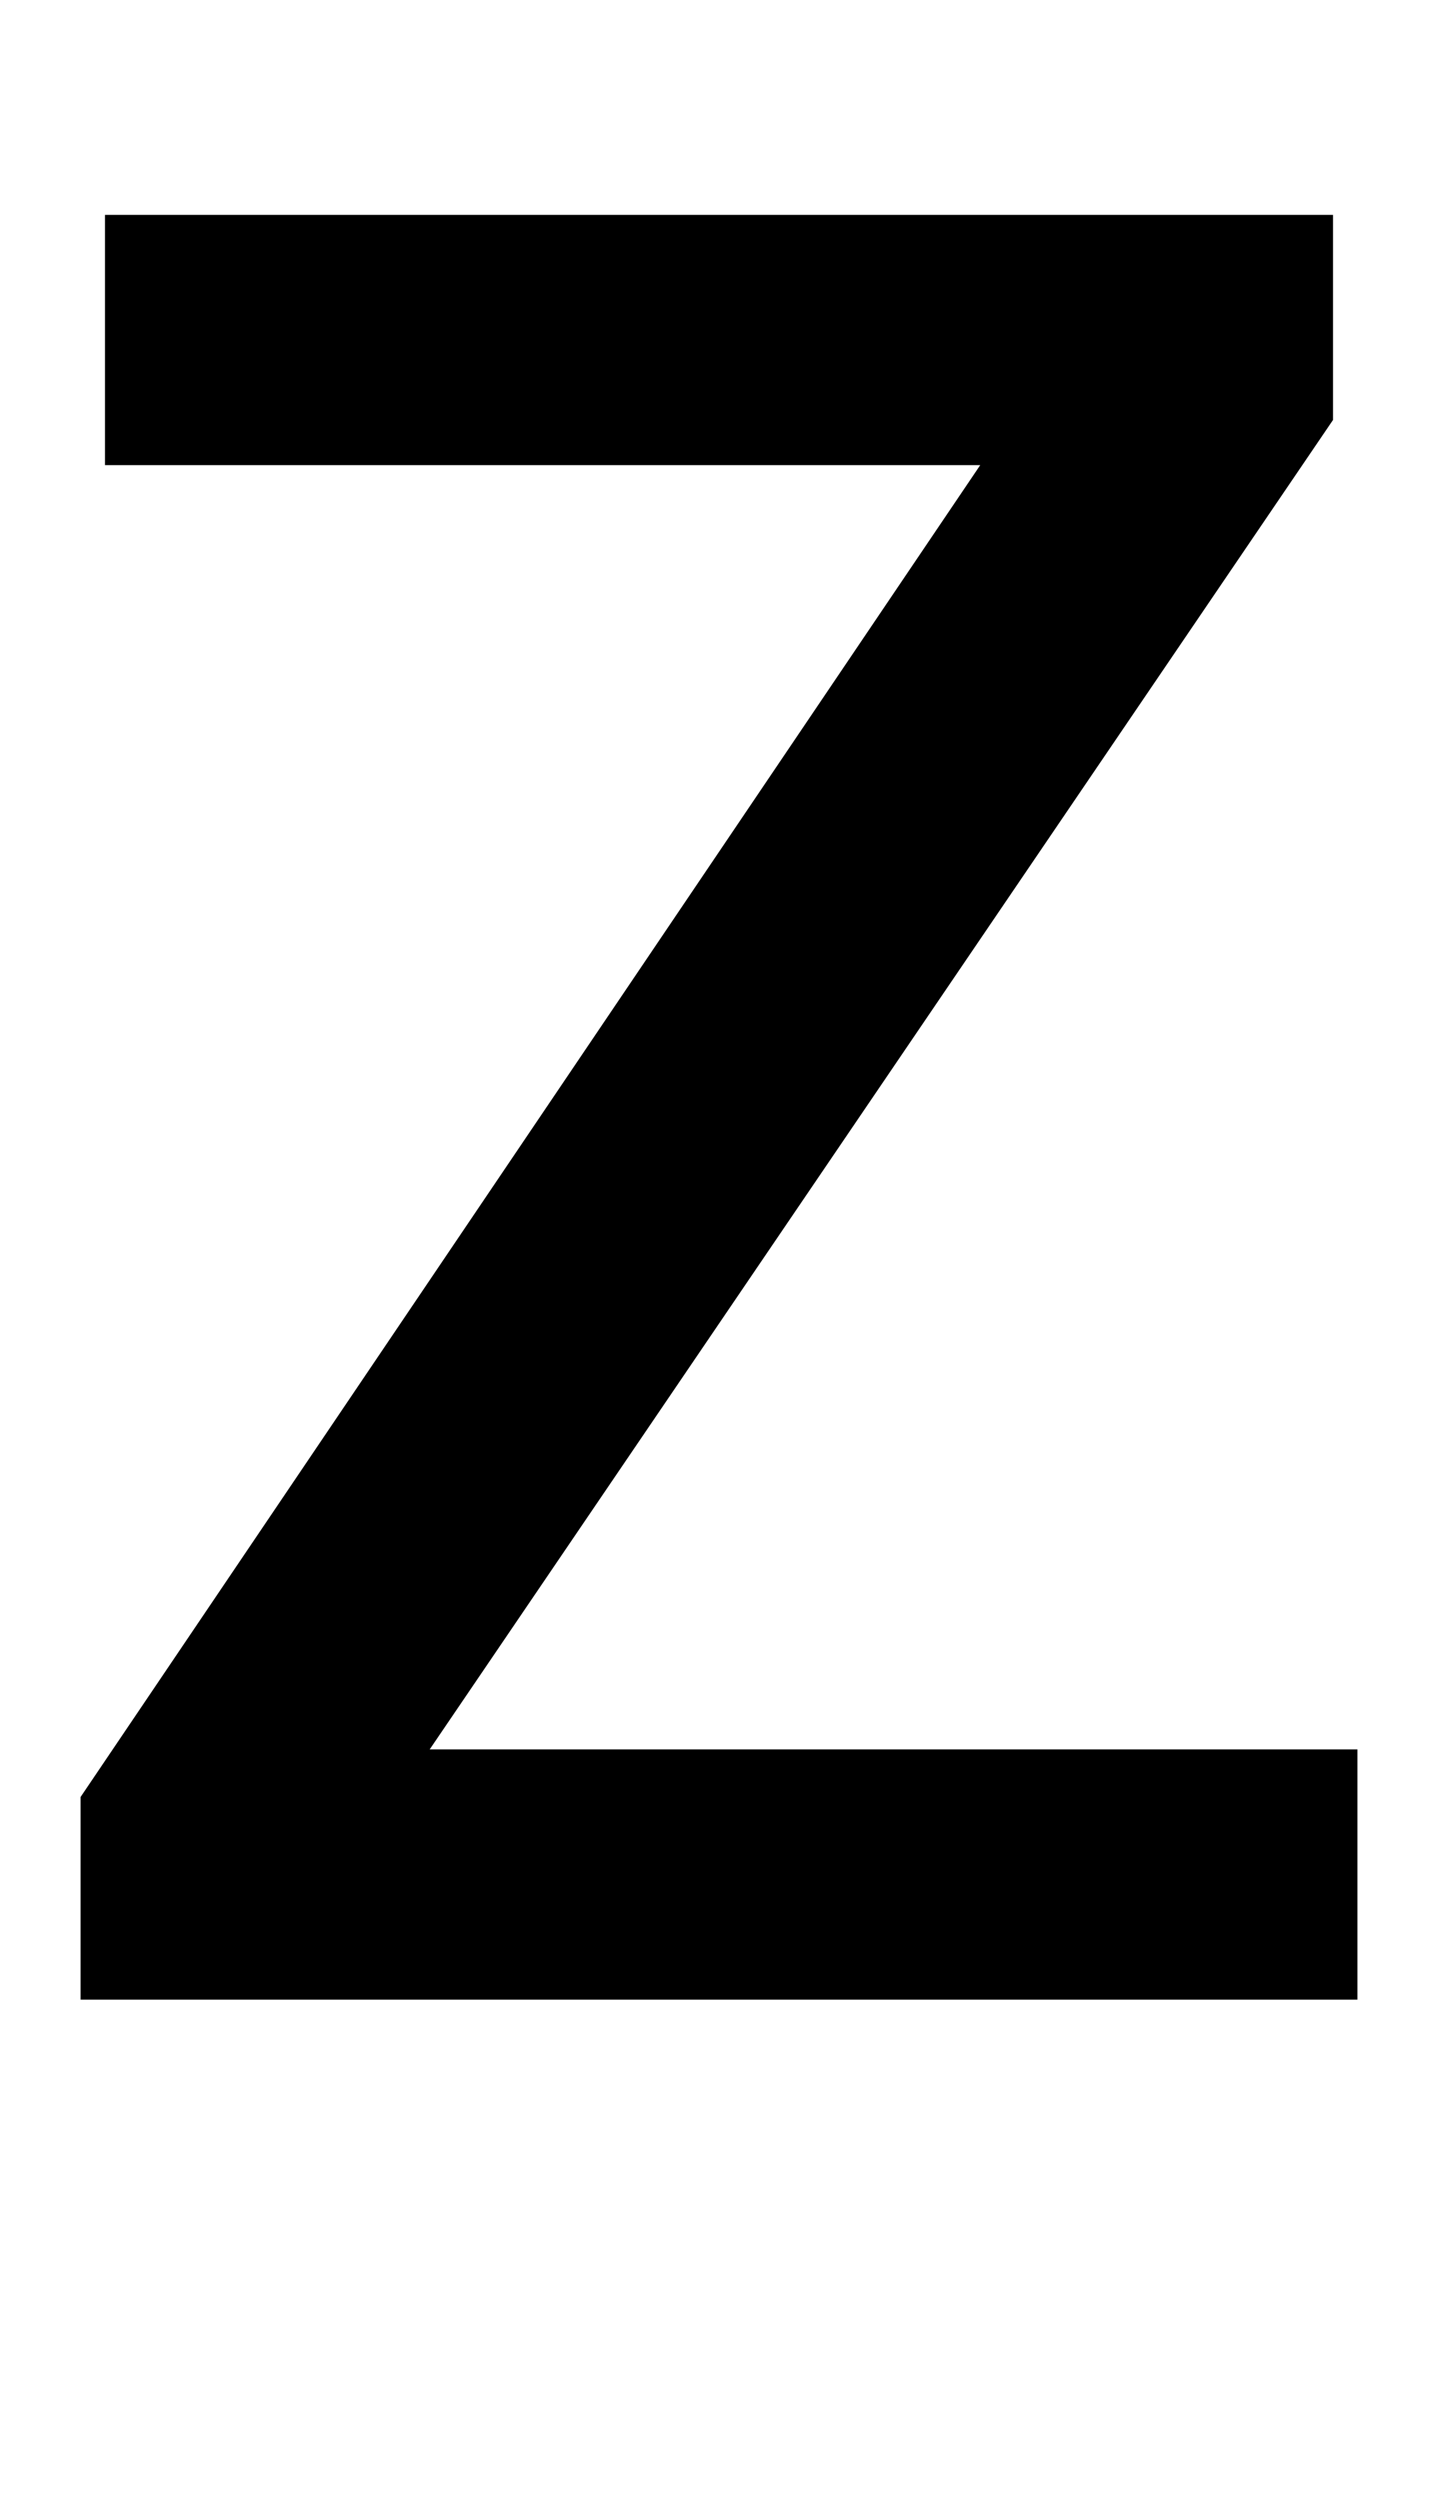 <?xml version="1.0" standalone="no"?>
<!DOCTYPE svg PUBLIC "-//W3C//DTD SVG 1.1//EN" "http://www.w3.org/Graphics/SVG/1.1/DTD/svg11.dtd" >
<svg xmlns="http://www.w3.org/2000/svg" xmlns:xlink="http://www.w3.org/1999/xlink" version="1.1" viewBox="0 0 1178 2048">
  <g transform="matrix(1 0 0 -1 0 1638)">
   <path fill="currentColor"
d="M1112 0h-1046v166l737 1091h-717v205h1006v-168l-740 -1089h760v-205z" />
  </g>

</svg>
